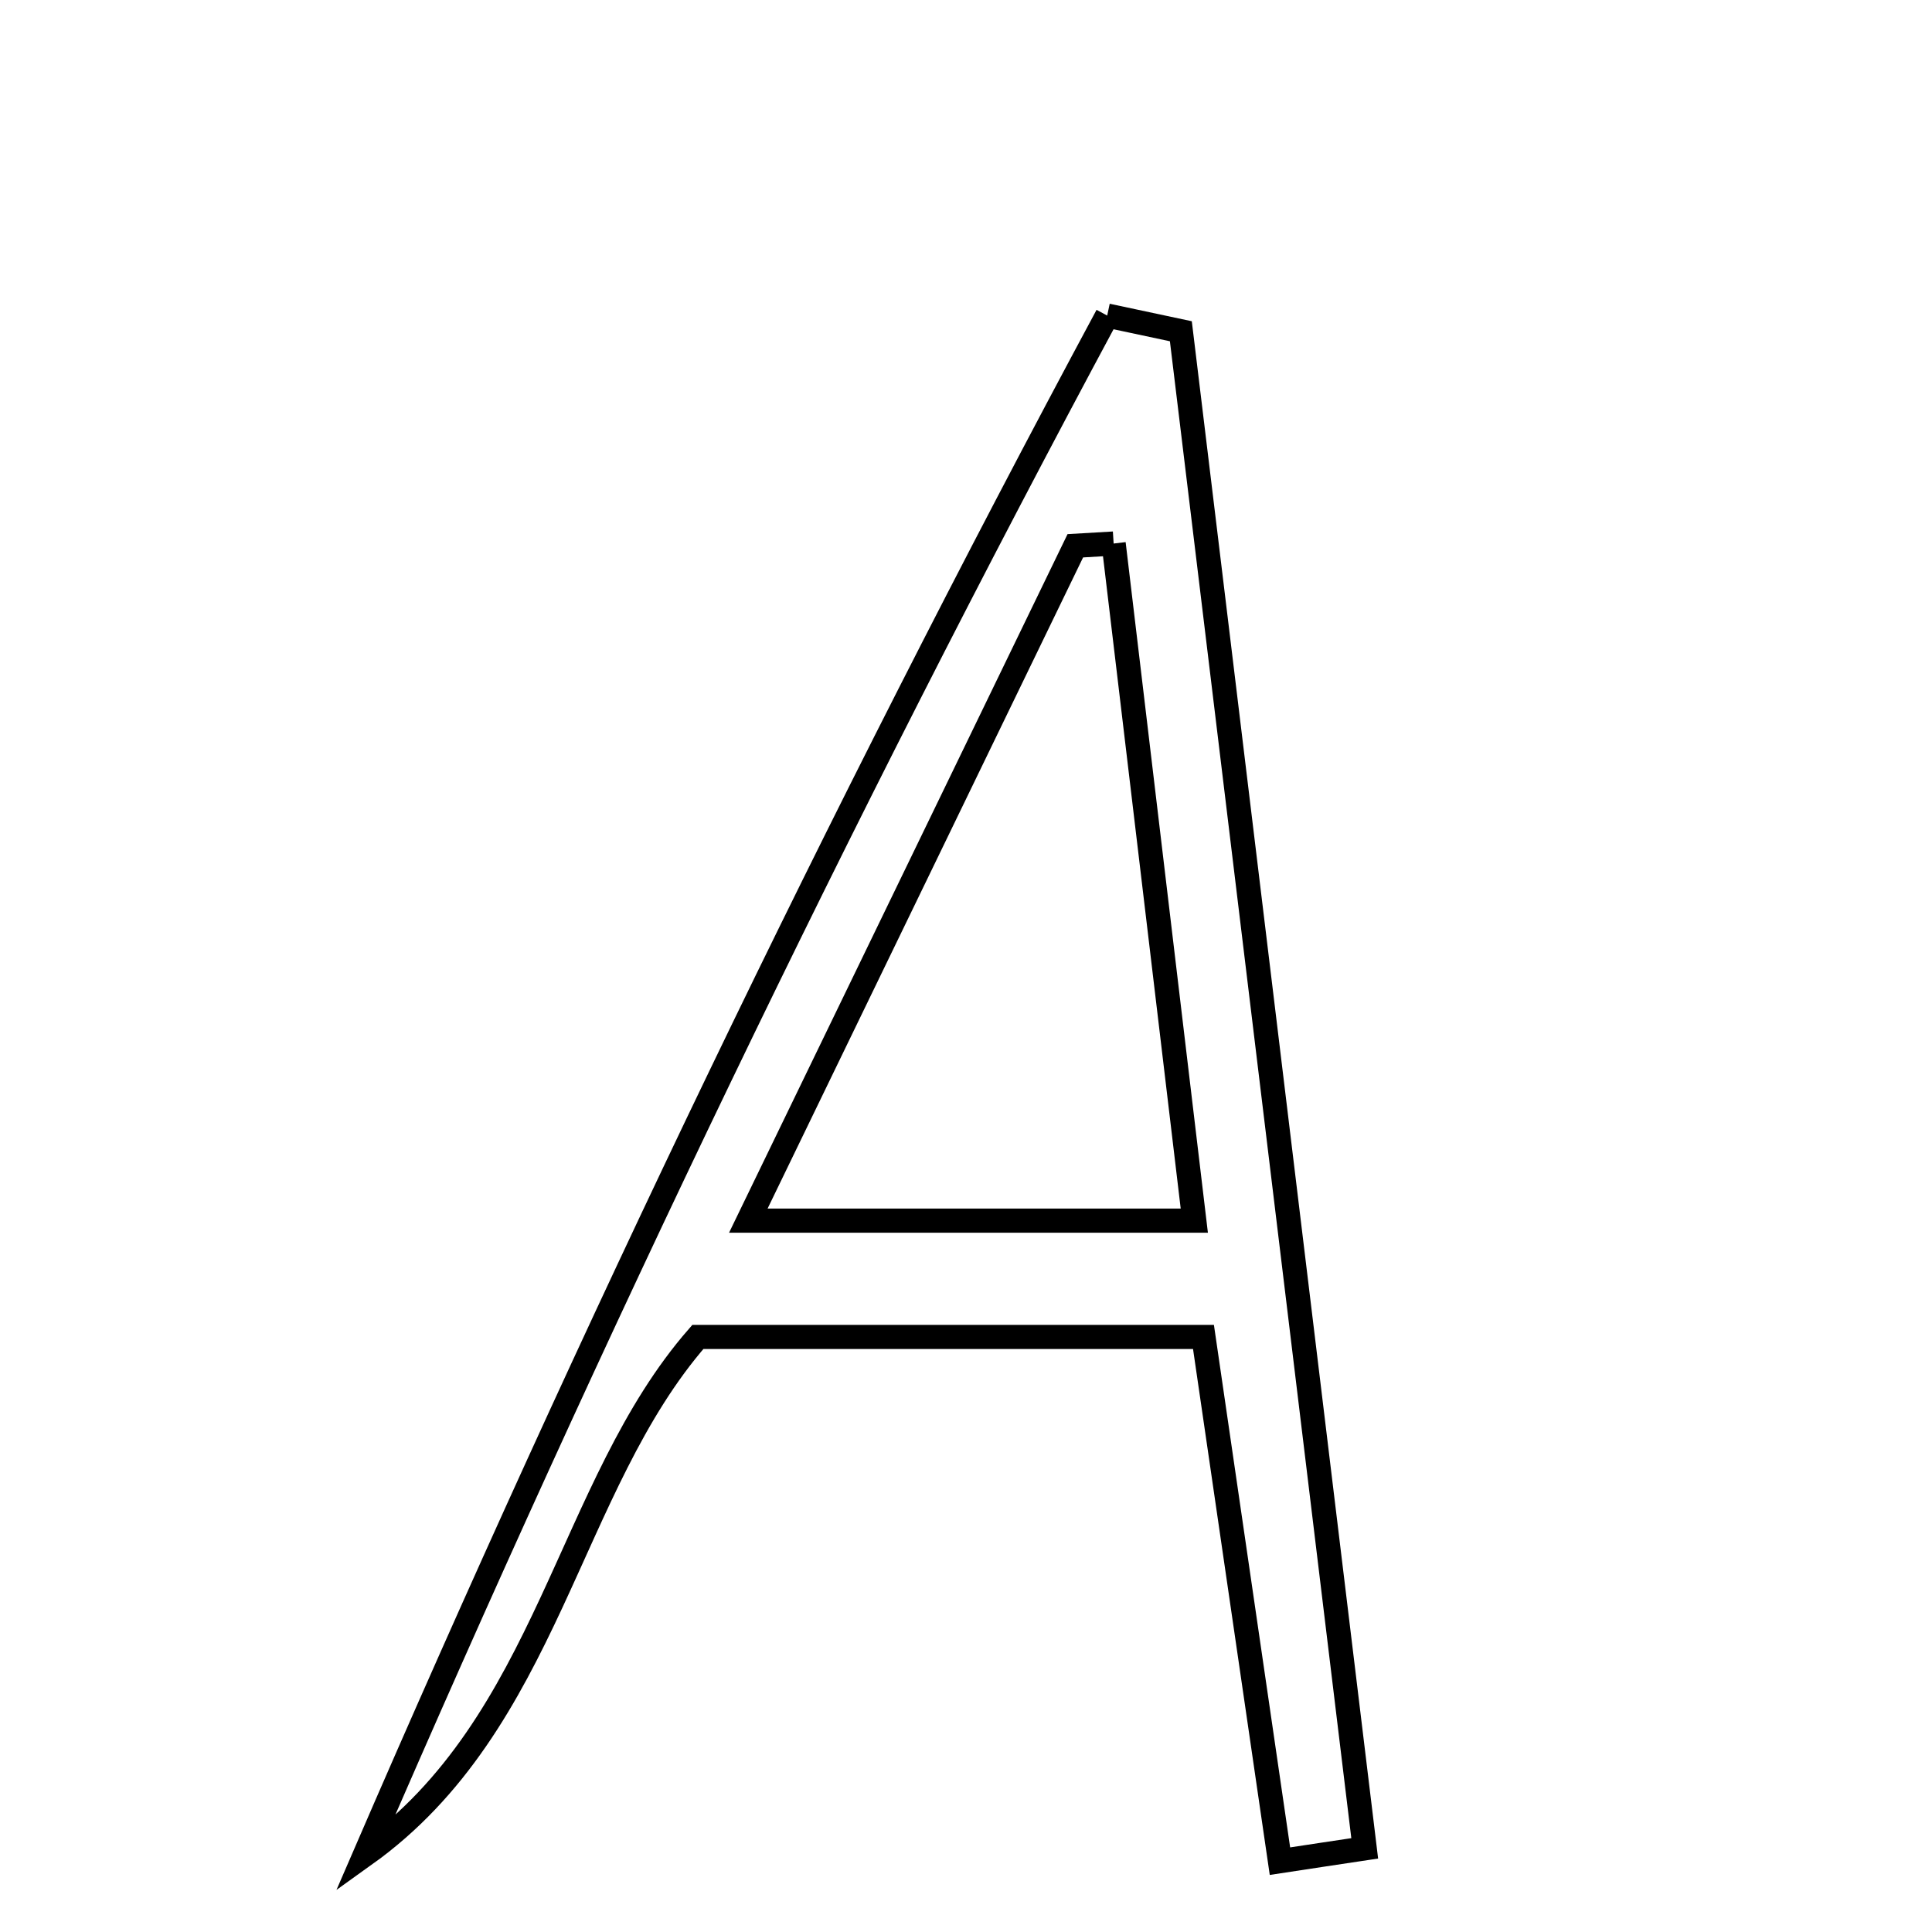 <svg xmlns="http://www.w3.org/2000/svg" viewBox="0.0 0.0 24.0 24.0" height="200px" width="200px"><path fill="none" stroke="black" stroke-width=".3" stroke-opacity="1.0"  filling="0" d="M13.754 3.92 C14.059 3.985 14.364 4.05 14.669 4.115 C15.43 10.397 16.191 16.679 16.953 22.961 C16.602 23.014 16.251 23.066 15.9 23.12 C15.592 21.006 15.283 18.891 14.95 16.608 C12.876 16.608 10.862 16.608 8.669 16.608 C7.049 18.463 6.819 21.406 4.532 23.041 C7.35 16.527 10.407 10.149 13.754 3.92"></path>
<path fill="none" stroke="black" stroke-width=".3" stroke-opacity="1.0"  filling="0" d="M13.834 6.752 C14.16 9.488 14.486 12.225 14.836 15.163 C13.018 15.163 11.393 15.163 9.296 15.163 C10.725 12.213 12.042 9.497 13.358 6.78 C13.517 6.771 13.676 6.762 13.834 6.752"></path></svg>